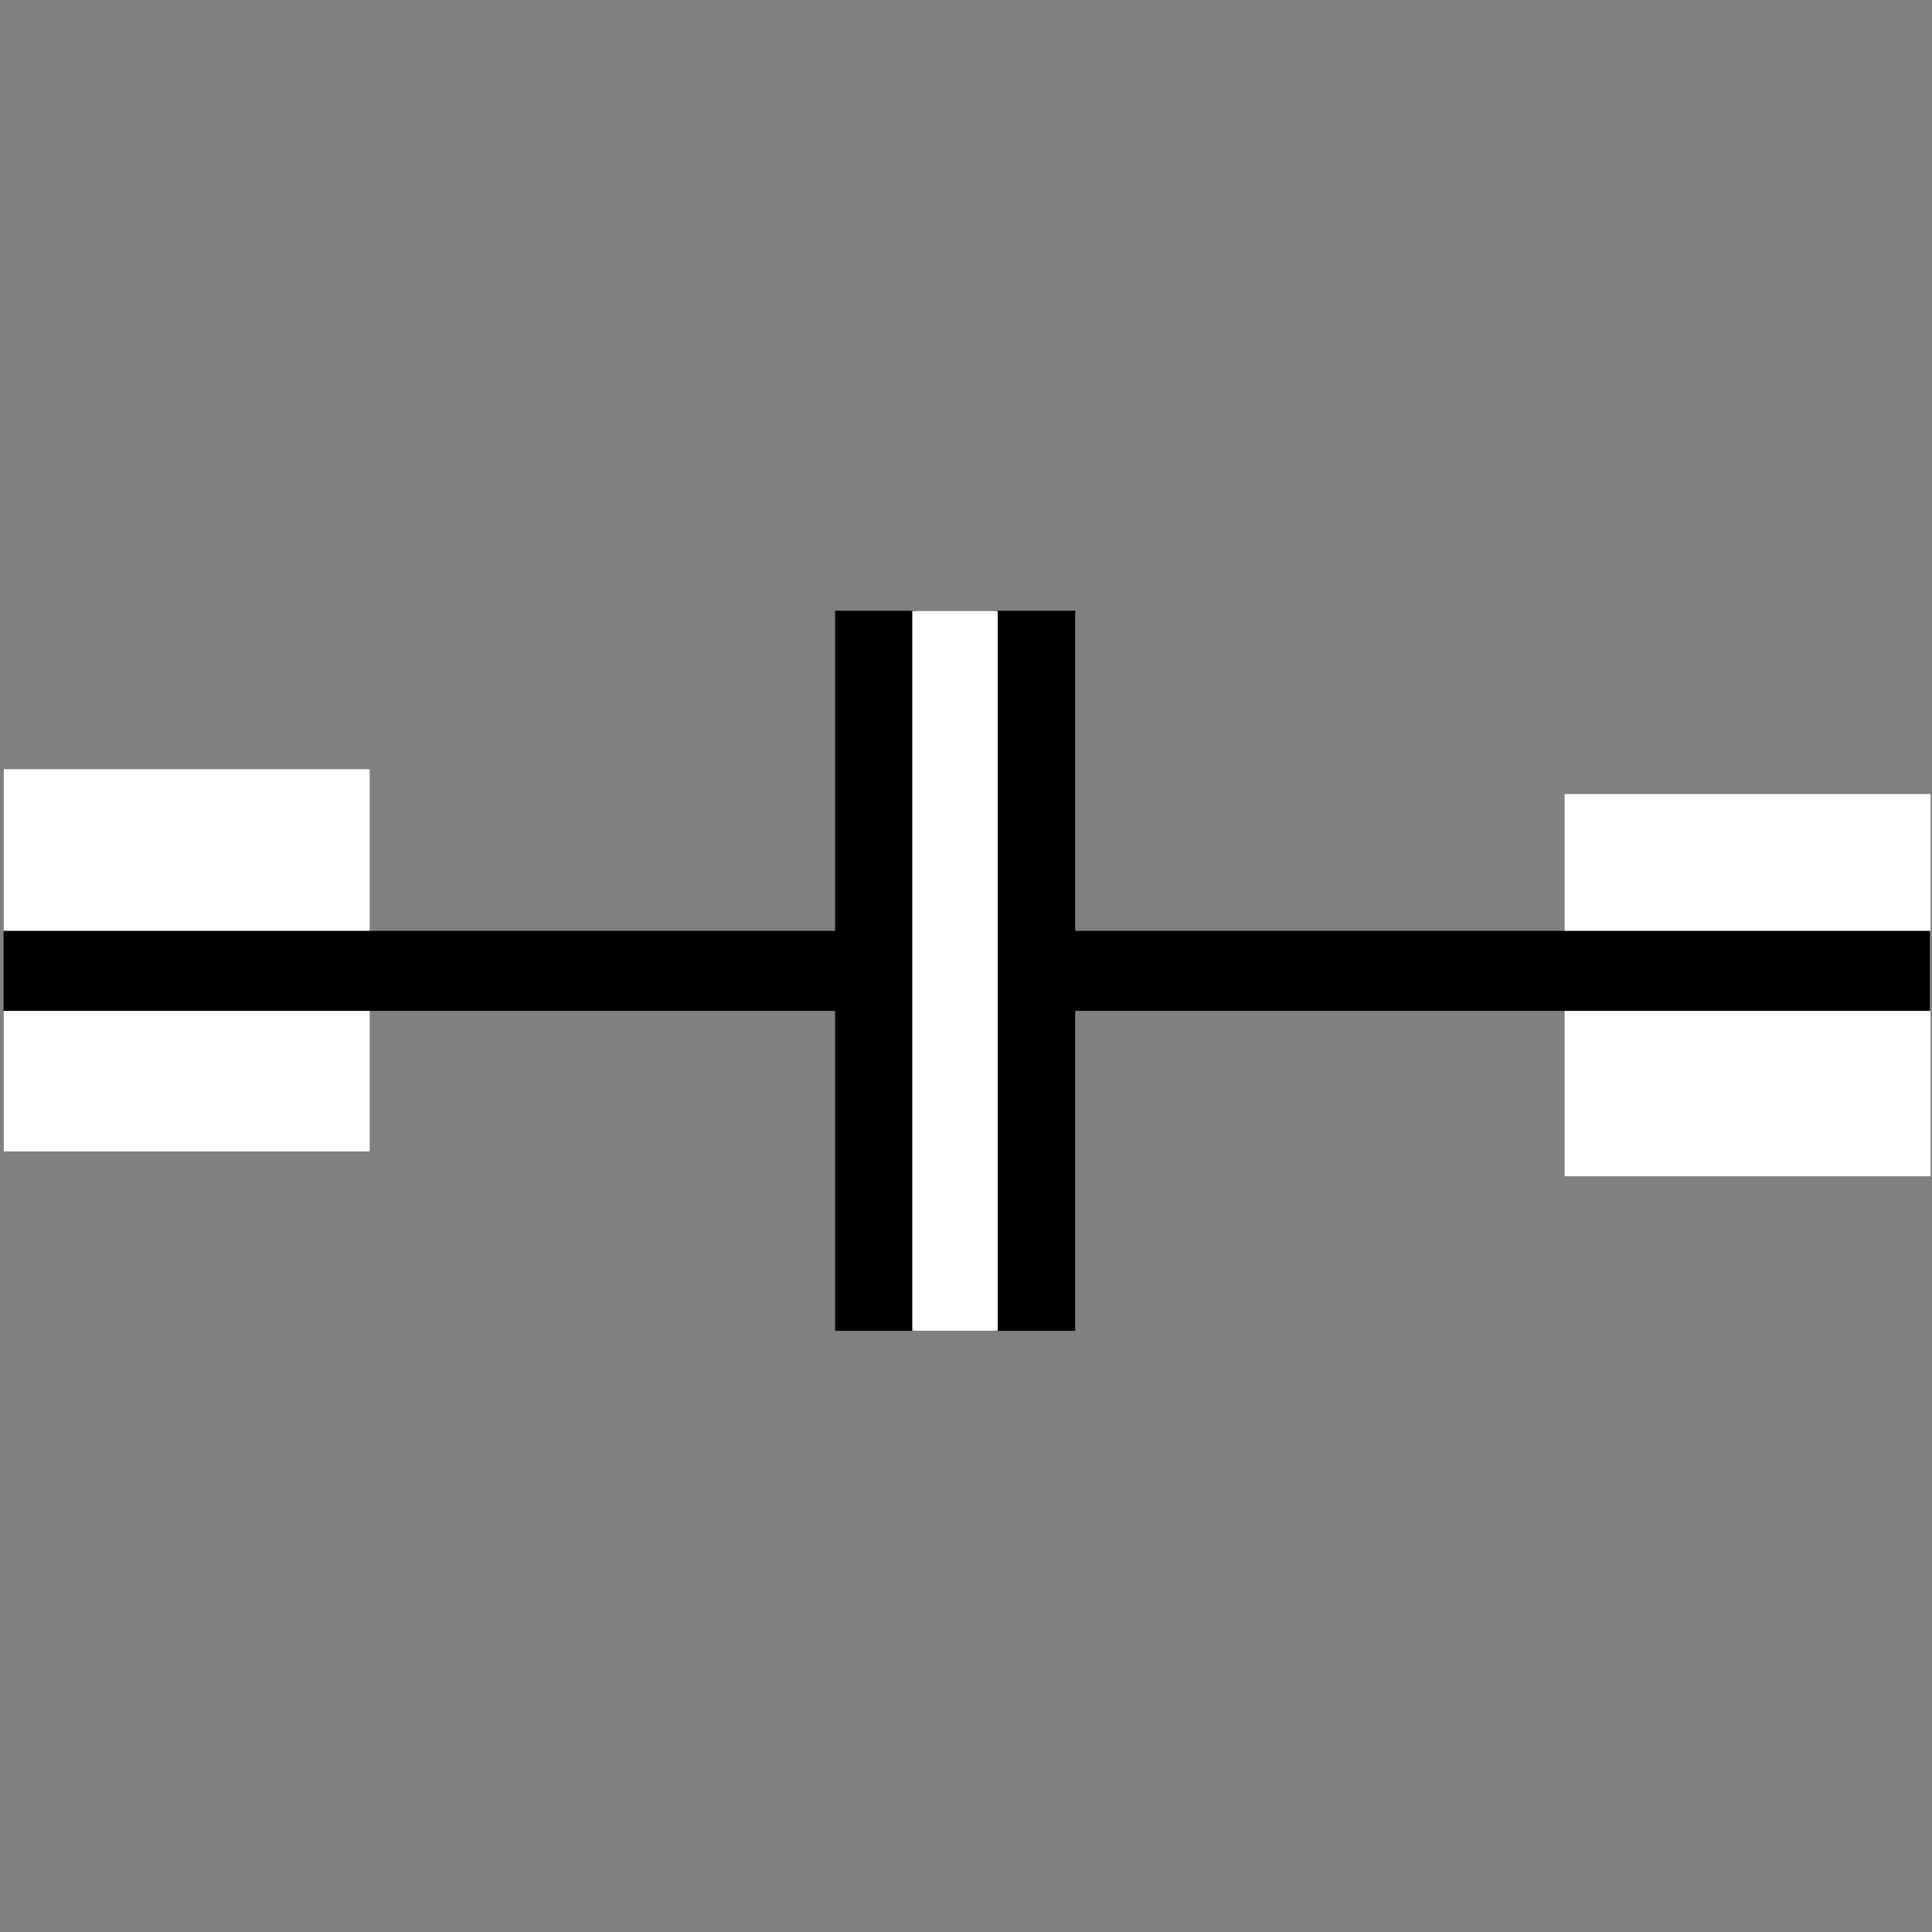 <?xml version="1.0" encoding="UTF-8" standalone="no"?>
<!-- Created with Inkscape (http://www.inkscape.org/) -->
<svg
   xmlns:dc="http://purl.org/dc/elements/1.1/"
   xmlns:cc="http://creativecommons.org/ns#"
   xmlns:rdf="http://www.w3.org/1999/02/22-rdf-syntax-ns#"
   xmlns:svg="http://www.w3.org/2000/svg"
   xmlns="http://www.w3.org/2000/svg"
   xmlns:sodipodi="http://sodipodi.sourceforge.net/DTD/sodipodi-0.dtd"
   xmlns:inkscape="http://www.inkscape.org/namespaces/inkscape"
   width="48"
   height="48"
   id="svg3620"
   sodipodi:version="0.32"
   inkscape:version="0.46"
   version="1.0"
   sodipodi:docname="capacitor.svg"
   inkscape:output_extension="org.inkscape.output.svg.inkscape">
  <rect width="100%" height="100%" fill="#808080" stroke="none"/>
  <defs
     id="defs3622">
    <inkscape:perspective
       sodipodi:type="inkscape:persp3d"
       inkscape:vp_x="0 : 24 : 1"
       inkscape:vp_y="0 : 1000 : 0"
       inkscape:vp_z="48 : 24 : 1"
       inkscape:persp3d-origin="24 : 16 : 1"
       id="perspective3628" />
  </defs>
  <sodipodi:namedview
     id="base"
     pagecolor="#ffffff"
     bordercolor="#666666"
     borderopacity="1.0"
     inkscape:pageopacity="0.0"
     inkscape:pageshadow="2"
     inkscape:zoom="6.3050355"
     inkscape:cx="24"
     inkscape:cy="12.757009"
     inkscape:current-layer="layer2"
     showgrid="true"
     inkscape:grid-bbox="true"
     inkscape:document-units="px"
     inkscape:window-width="1280"
     inkscape:window-height="740"
     inkscape:window-x="0"
     inkscape:window-y="26"
     showguides="true"
     inkscape:guide-bbox="true">
    <sodipodi:guide
       orientation="0,1"
       position="-57.256,23.949"
       id="guide5159" />
  </sodipodi:namedview>
  <g
     inkscape:groupmode="layer"
     id="layer2"
     inkscape:label="Pini">
    <g
       id="g3747"
       transform="translate(0,9.992)">
      <path
         inkscape:label="#path3726"
         id="pin1"
         d="M 0.094,13.868 L 0.094,9.12 L 4.64,9.12 L 9.185,9.12 L 9.185,13.868 L 9.185,18.615 L 4.64,18.615 L 0.094,18.615 L 0.094,13.868 z"
         style="fill:#ffffff;fill-opacity:1" />
      <path
         inkscape:label="#path3728"
         id="pin2"
         d="M 38.873,14.484 L 38.873,9.736 L 43.419,9.736 L 47.964,9.736 L 47.964,14.484 L 47.964,19.232 L 43.419,19.232 L 38.873,19.232 L 38.873,14.484 z"
         style="fill:#ffffff;fill-opacity:1" />
    </g>
  </g>
  <g
     id="layer1"
     inkscape:label="Layer 1"
     inkscape:groupmode="layer">
    <g
       id="g3737"
       transform="translate(-1.9905687e-8,9.833)">
      <g
         transform="matrix(1.122,0,0,1.122,-215.435,-87.345)"
         id="g2803">
        <path
           sodipodi:nodetypes="cc"
           style="fill:none;fill-opacity:0.75;fill-rule:evenodd;stroke:#000000;stroke-width:1.772;stroke-linecap:square;stroke-linejoin:miter;stroke-miterlimit:4;stroke-dasharray:none;stroke-opacity:1"
           d="M 192.974,90.582 L 211.393,90.582"
           id="path2791" />
        <path
           sodipodi:nodetypes="cc"
           style="fill:none;fill-opacity:0.75;fill-rule:evenodd;stroke:#000000;stroke-width:1.772;stroke-linecap:square;stroke-linejoin:miter;stroke-miterlimit:4;stroke-dasharray:none;stroke-opacity:1"
           d="M 214.936,90.582 L 233.864,90.582"
           id="path2793" />
      </g>
      <path
         sodipodi:nodetypes="cc"
         id="path2795"
         d="M 21.742,6.335 L 21.742,22.237"
         style="fill:none;fill-opacity:0.75;fill-rule:evenodd;stroke:#000000;stroke-width:1.988;stroke-linecap:square;stroke-linejoin:miter;stroke-miterlimit:4;stroke-dasharray:none;stroke-opacity:1" />
      <path
         sodipodi:nodetypes="cc"
         id="path2797"
         d="M 25.718,6.335 L 25.718,22.237"
         style="fill:none;fill-opacity:0.75;fill-rule:evenodd;stroke:#000000;stroke-width:1.988;stroke-linecap:square;stroke-linejoin:miter;stroke-miterlimit:4;stroke-dasharray:none;stroke-opacity:1" />
      <path
         id="path3652"
         d="M 22.665,14.288 L 22.665,5.348 L 23.726,5.348 L 24.787,5.348 L 24.787,14.288 L 24.787,23.228 L 23.726,23.228 L 22.665,23.228 L 22.665,14.288 z"
         style="fill:#ffffff;fill-opacity:1" />
    </g>
  </g>
</svg>
